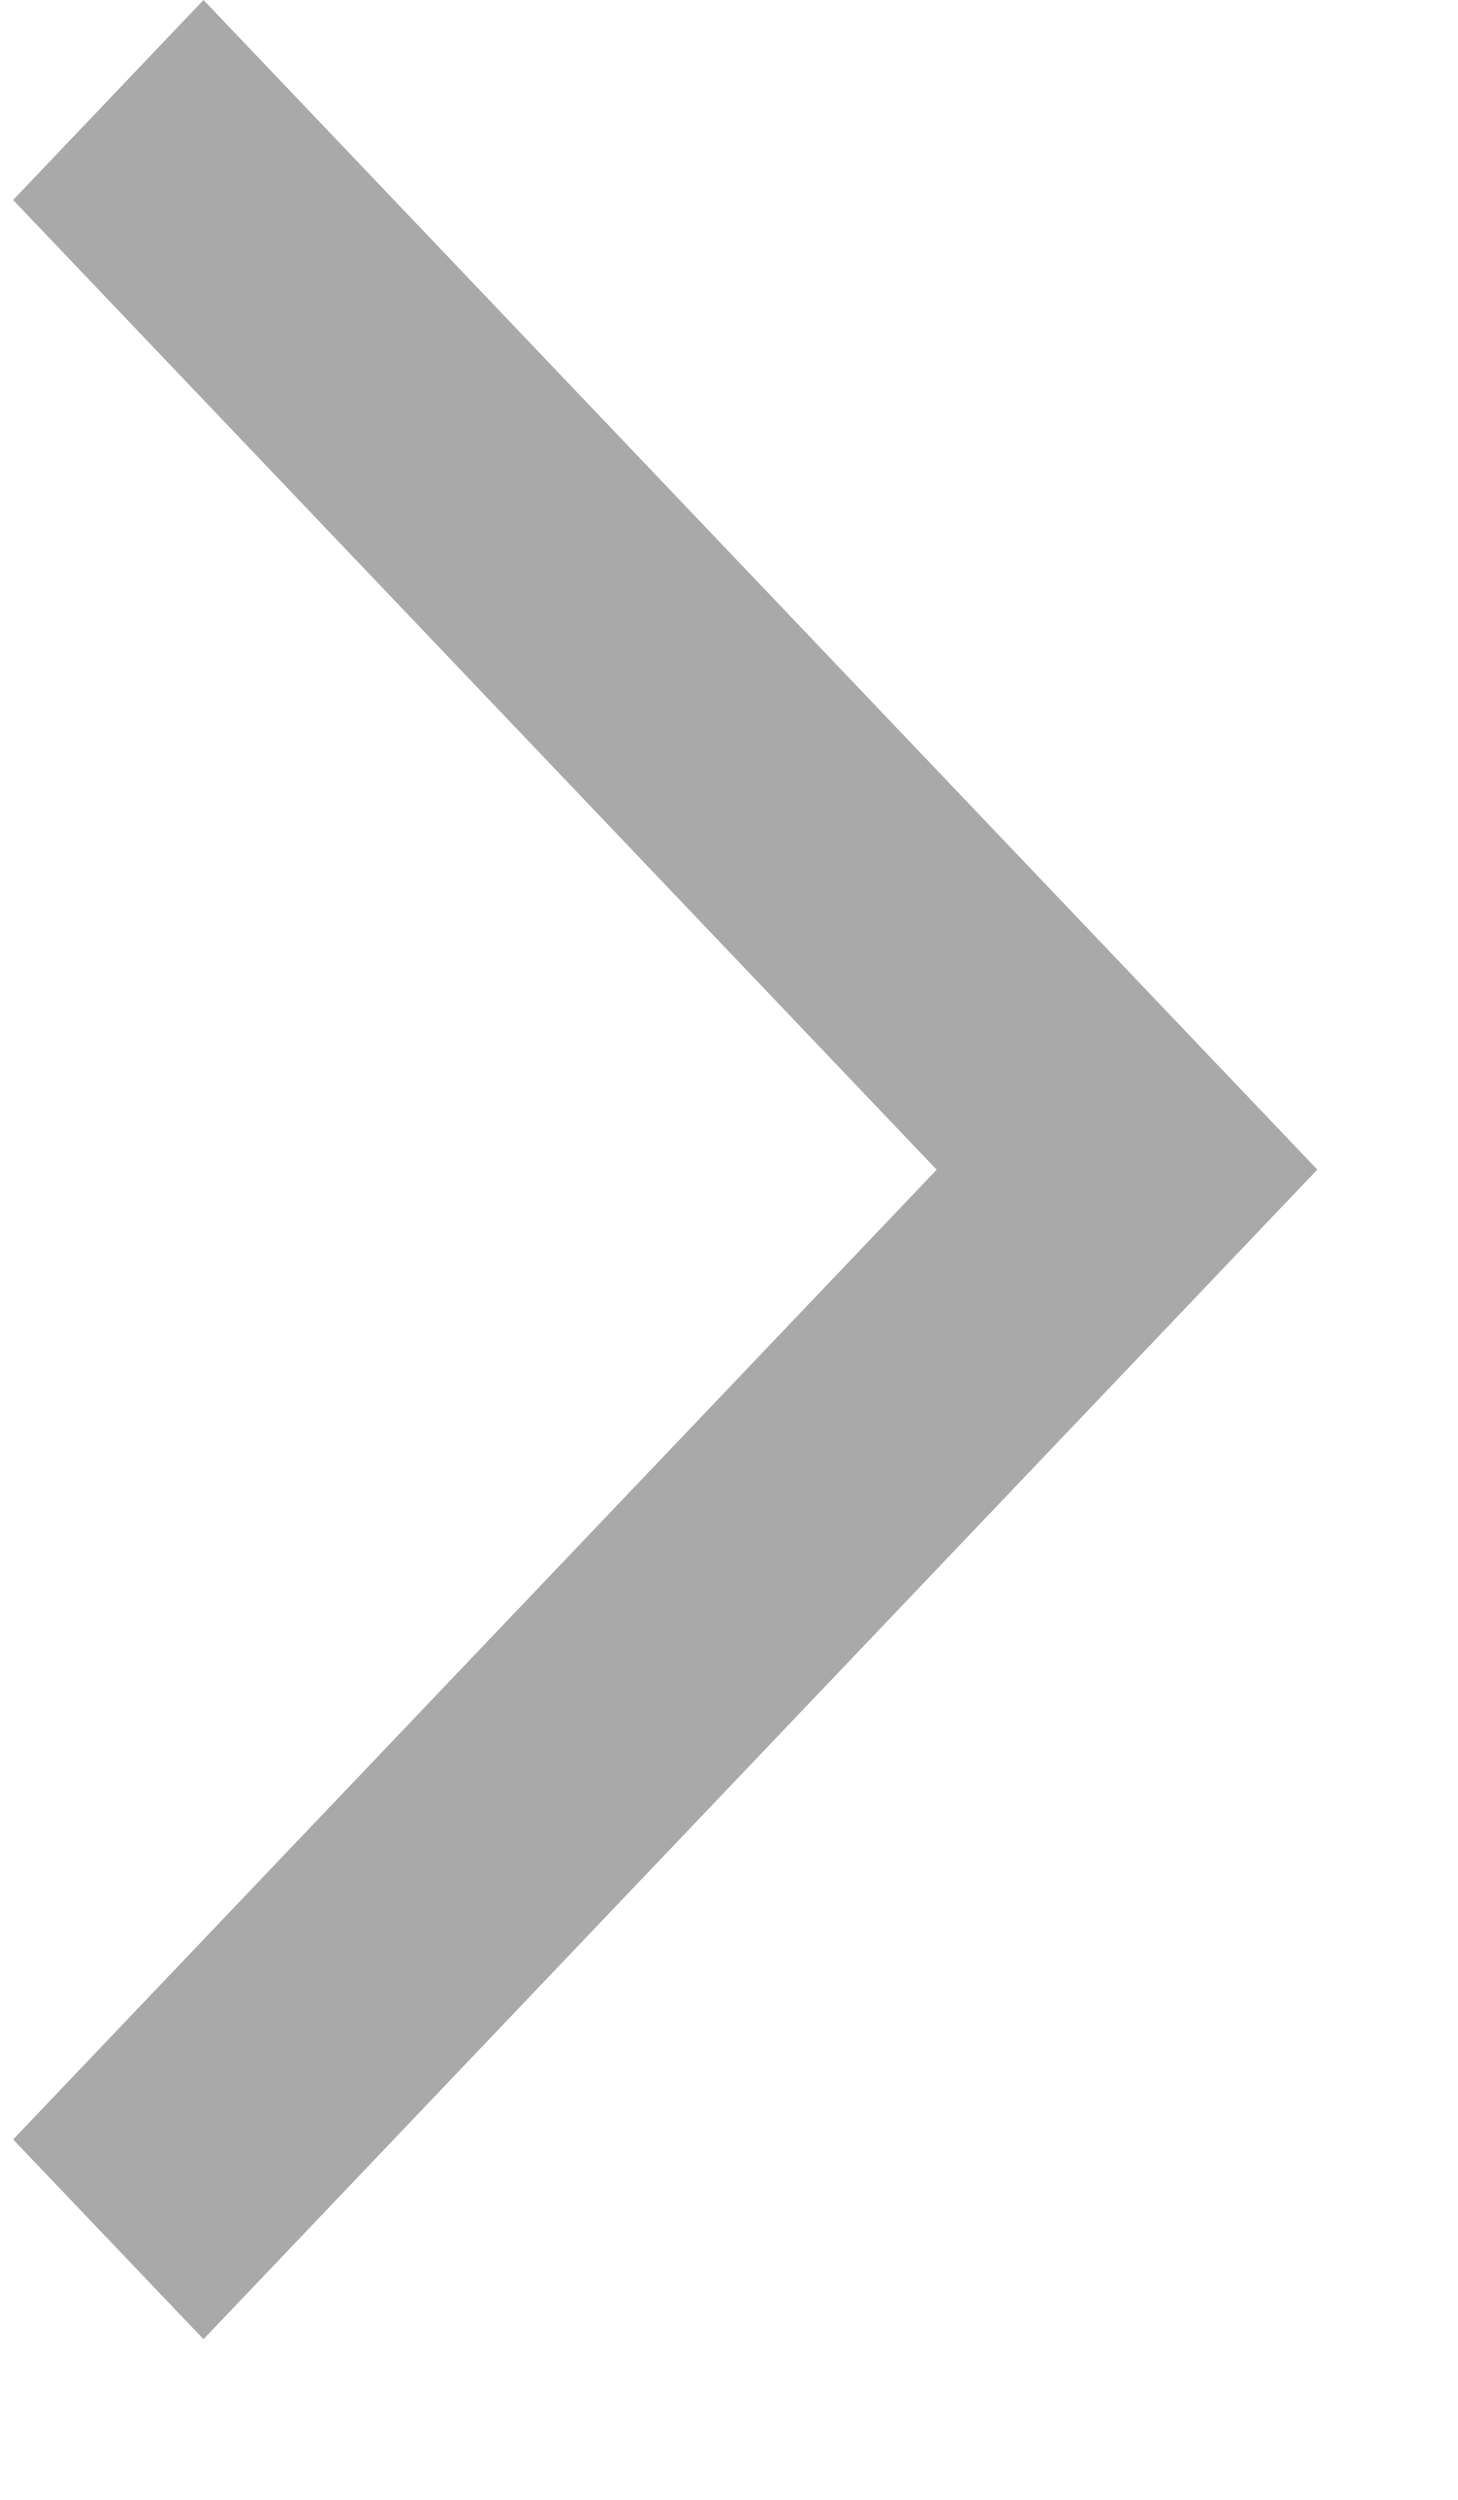 <svg xmlns="http://www.w3.org/2000/svg" width="7" height="12" viewBox="0 0 7 12">
    <g fill="none" fill-rule="evenodd">
        <path d="M-6 0H6v12H-6z"/>
        <g fill="#A9A9A9">
            <path d="M.977.32l-.61.64 4.434 4.655L.368 10.27l.609.64L6.02 5.614z"/>
            <path d="M6.325 5.615L.977 0 .063.96l4.434 4.655L.063 10.27l.914.959 5.348-5.615zM.977.64l4.738 4.975L.977 10.59l-.305-.32 4.434-4.655L.672.959.977.64z"/>
        </g>
    </g>
</svg>
